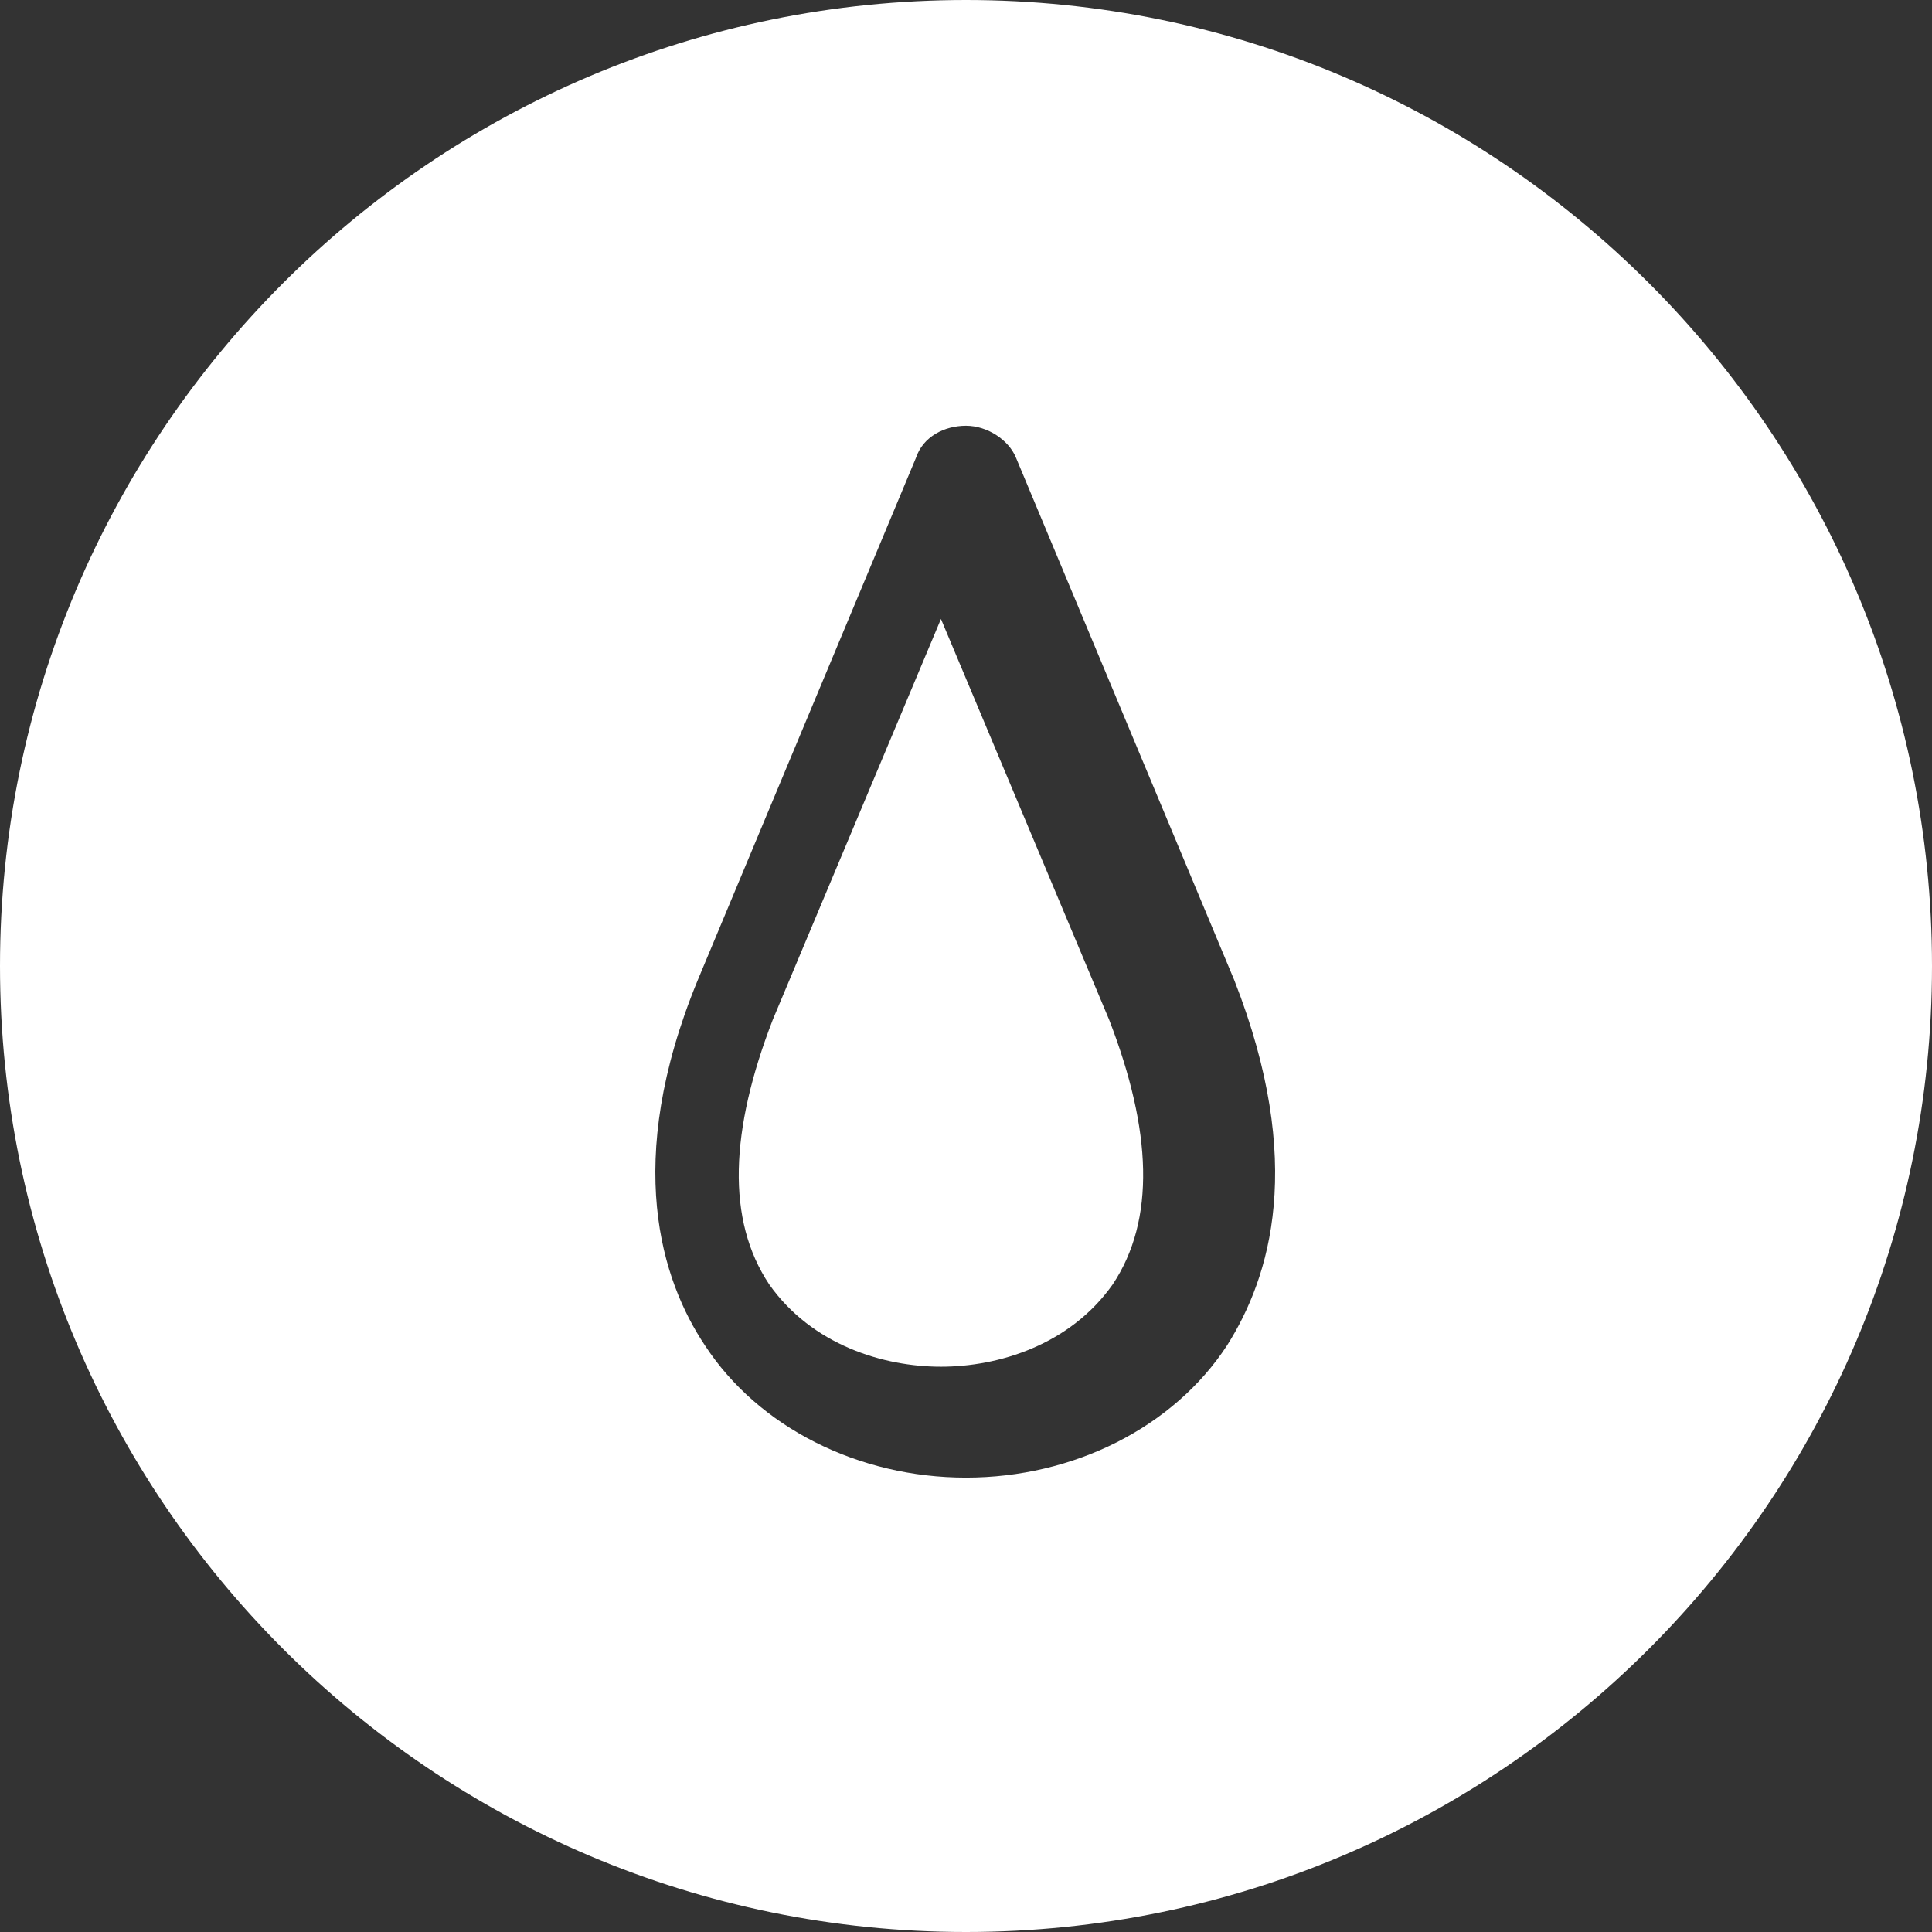 <?xml version="1.0" encoding="utf-8"?>
<!-- Generator: Adobe Illustrator 18.1.1, SVG Export Plug-In . SVG Version: 6.00 Build 0)  -->
<svg version="1.1" id="Ebene_1" xmlns="http://www.w3.org/2000/svg" xmlns:xlink="http://www.w3.org/1999/xlink" x="0px" y="0px"
	 viewBox="0 0 54 54" enable-background="new 0 0 54 54" xml:space="preserve">
<rect x="0" y="0" width="54" height="54" fill="#333333" stroke="none"/>
<g>
	<g>
		<path fill="#FFFFFF" d="M26.3,17.3l-4.7,11.2c-1.2,3.1-1.3,5.6-0.1,7.4c1.2,1.7,3.2,2.3,4.8,2.3s3.6-0.6,4.8-2.3
			c1.2-1.8,1.1-4.3-0.1-7.4L26.3,17.3z"/>
	</g>
	<g>
		<path fill="#FFFFFF" d="M27,0C12.1,0,0,12.1,0,27c0,14.9,12.1,27,27,27s27-12.1,27-27C54,12.1,41.9,0,27,0z M34.3,37.6
			c-1.5,2.3-4.3,3.7-7.3,3.7c-3,0-5.8-1.4-7.3-3.7c-1.2-1.8-2.3-5.1-0.2-10.2l6.1-14.6c0.2-0.6,0.8-0.9,1.4-0.9s1.2,0.4,1.4,0.9
			l6.1,14.6C36.5,32.5,35.5,35.7,34.3,37.6z"/>
	</g>
</g>
</svg>
